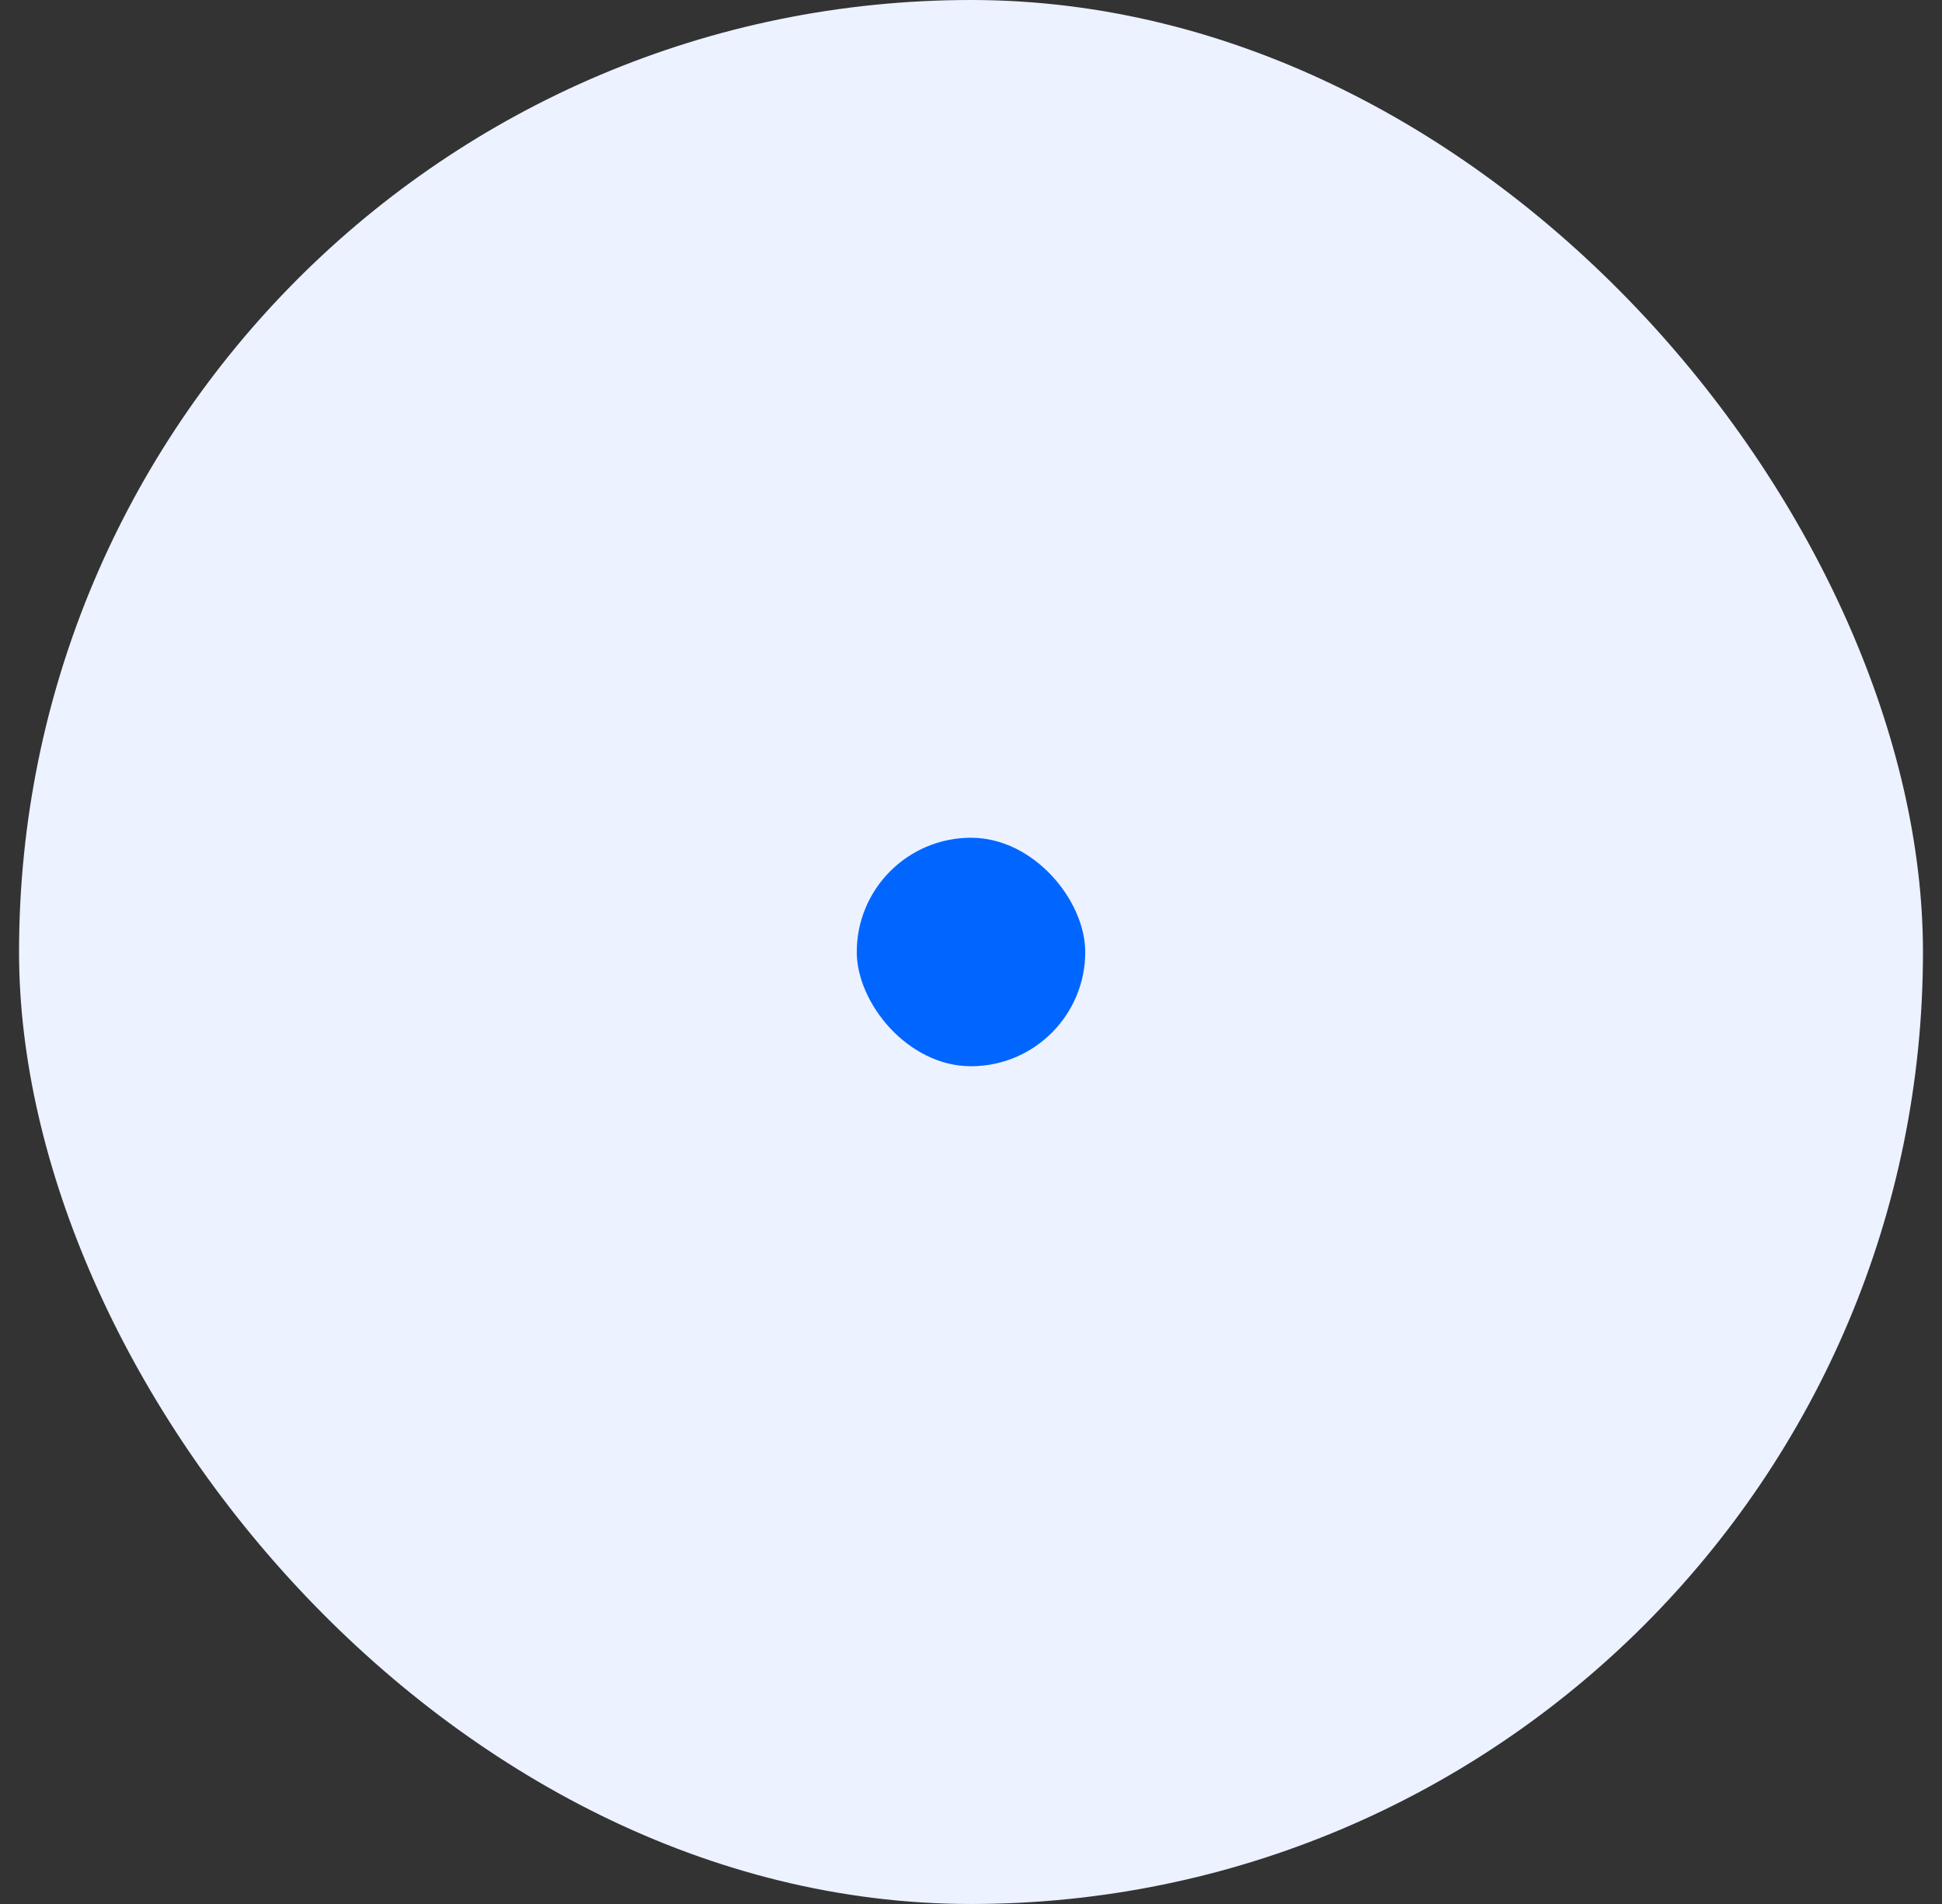 <svg width="51" height="50" viewBox="0 0 51 50" fill="none" xmlns="http://www.w3.org/2000/svg">
<rect x="0" y="0" width="51" height="50" fill="#333333" stroke="none"/>
<rect x="0.5" width="50" height="50" rx="25" fill="#ECF2FF"/>
<rect x="22.5" y="22" width="6" height="6" rx="3" fill="#0066FF"/>
</svg>
